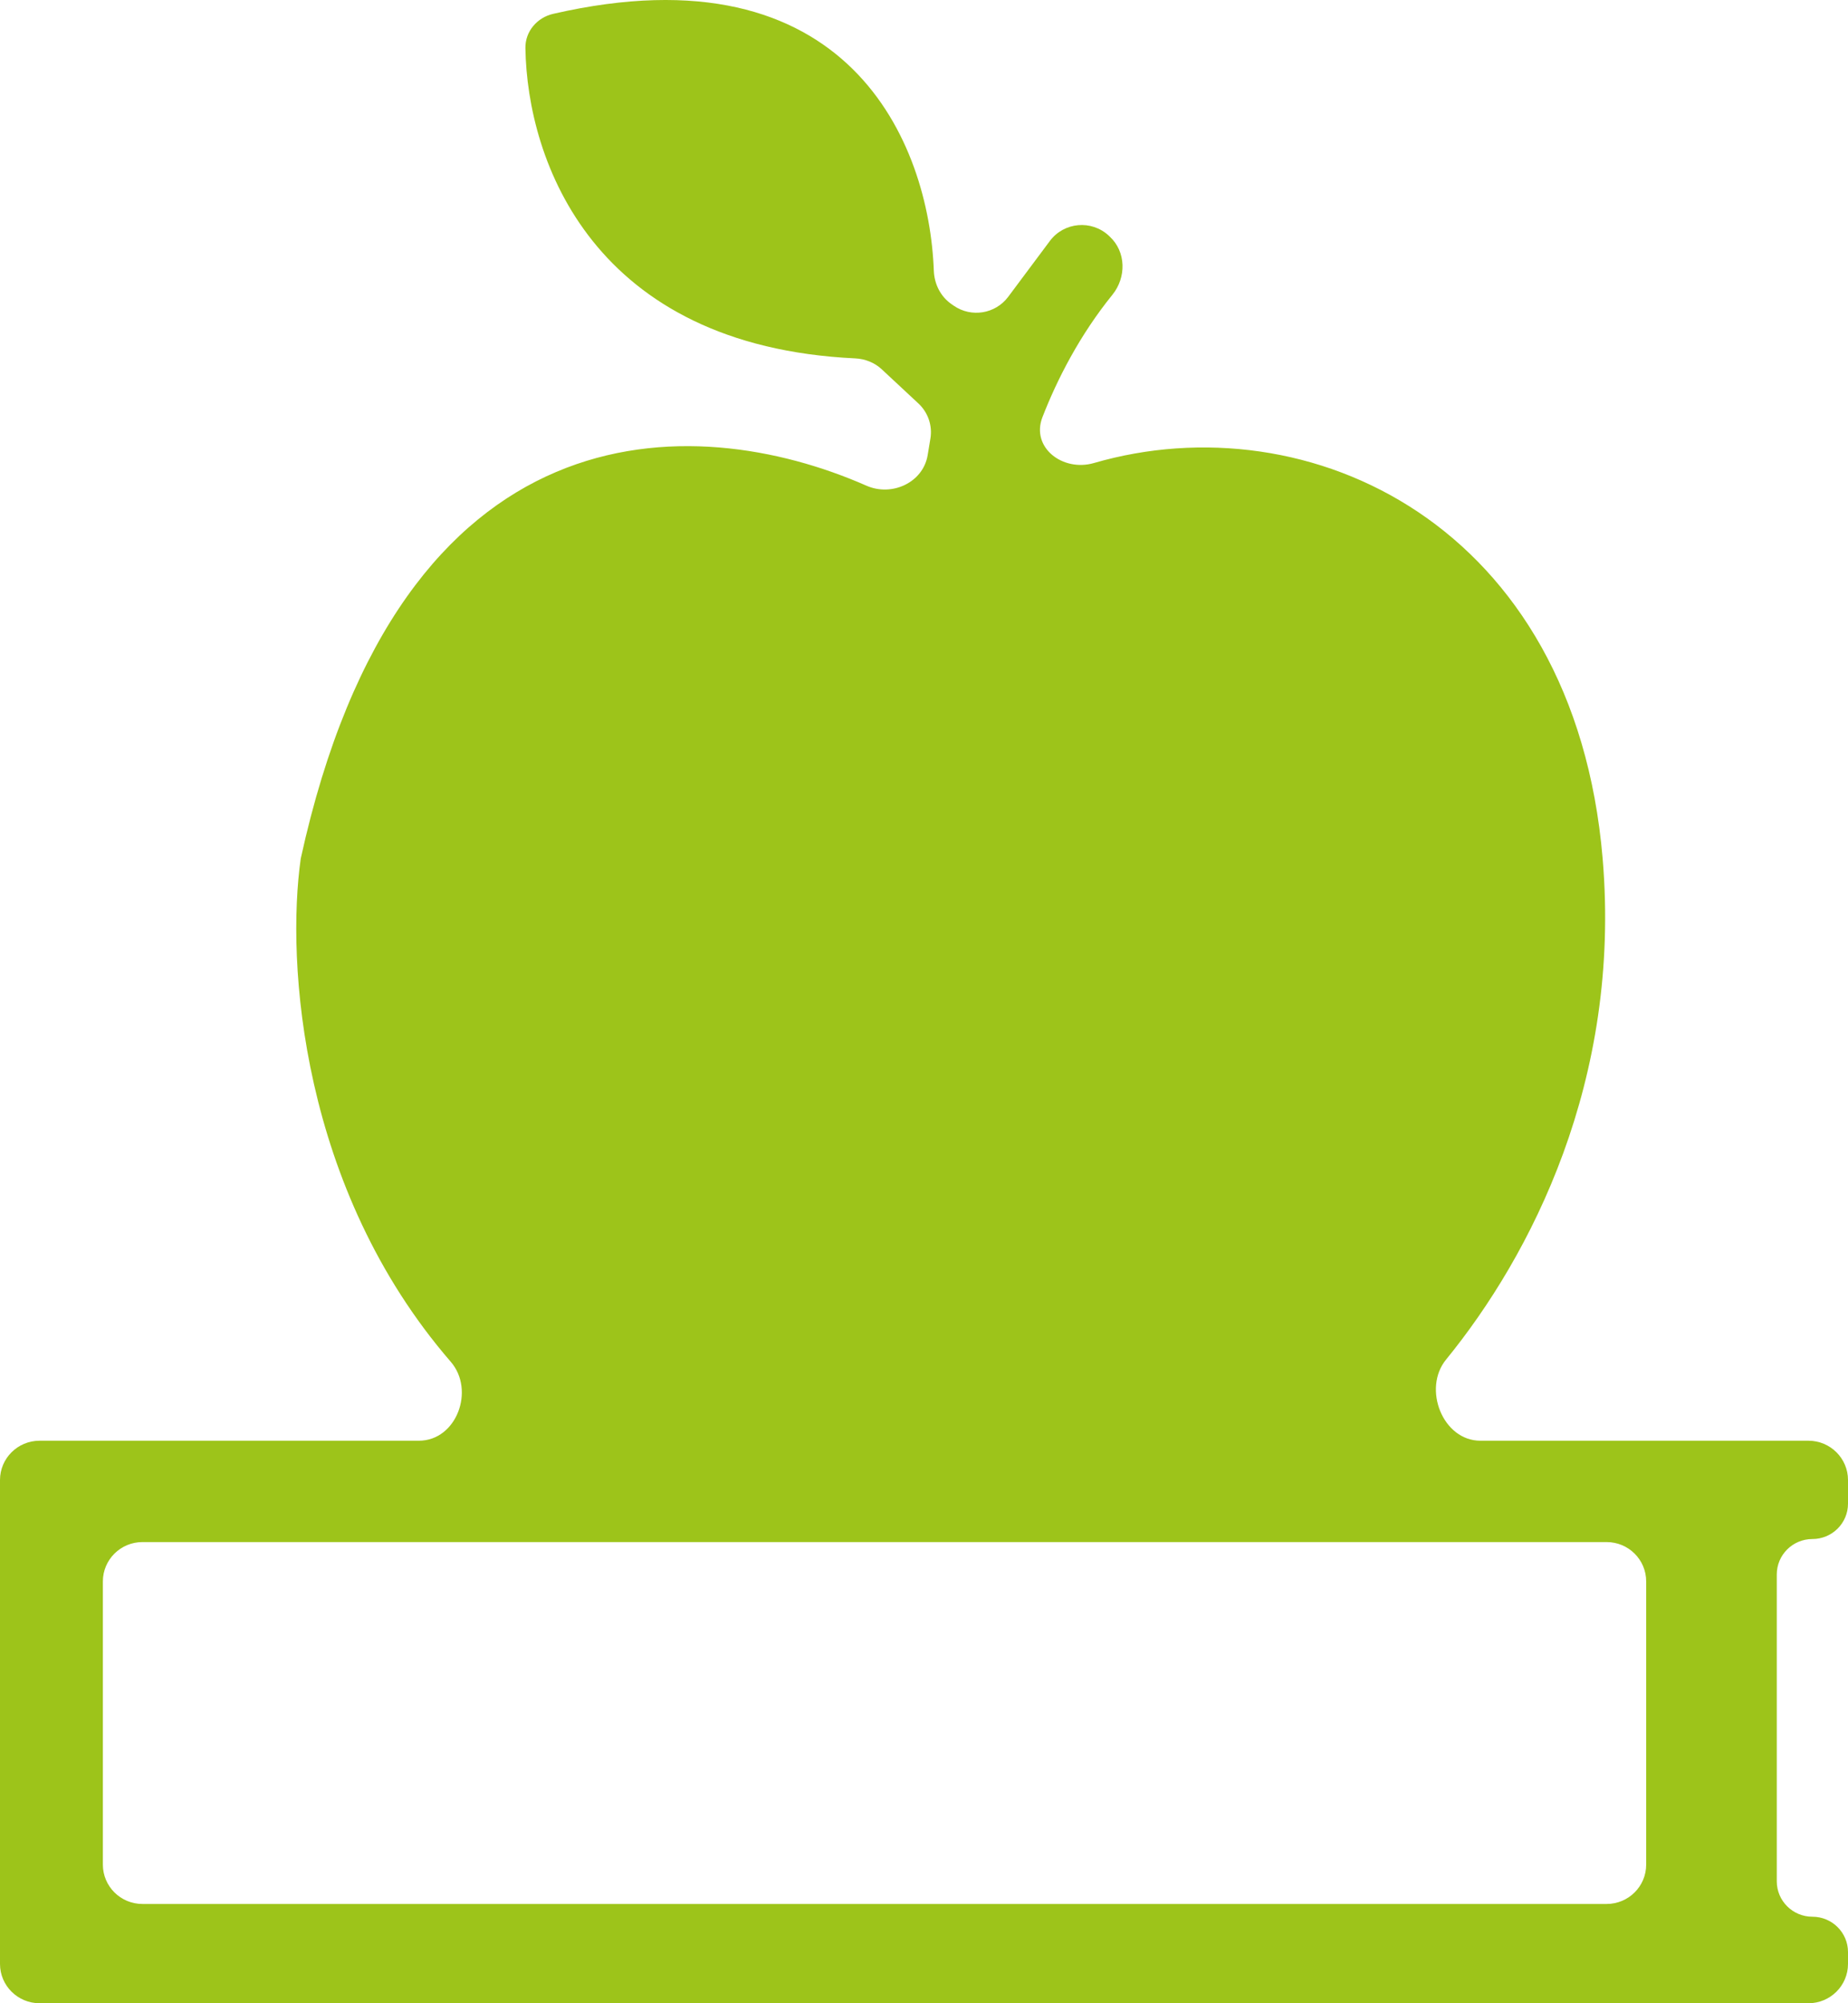 <svg width="48" height="52" viewBox="0 0 48 52" fill="none" xmlns="http://www.w3.org/2000/svg">
<path fill-rule="evenodd" clip-rule="evenodd" d="M24.255 7.027C24.134 3.72 22.049 -1.403 14.37 0.359C13.949 0.455 13.641 0.817 13.647 1.246C13.692 4.195 15.414 8.981 22.215 9.303C22.468 9.315 22.715 9.412 22.9 9.584L23.856 10.474C24.106 10.708 24.223 11.05 24.166 11.387L24.095 11.816C23.975 12.527 23.167 12.899 22.504 12.607C18 10.627 10.409 10.416 7.812 22.285C7.428 24.982 7.812 30.85 11.708 35.349C12.346 36.086 11.859 37.398 10.88 37.398H1.028C0.46 37.398 0 37.855 0 38.419V50.979C0 51.543 0.46 52 1.028 52H46.972C47.54 52 48 51.543 48 50.979V50.672C48 50.165 47.586 49.754 47.075 49.754C46.564 49.754 46.15 49.342 46.15 48.834V40.87C46.15 40.362 46.564 39.95 47.075 39.95C47.586 39.95 48 39.539 48 39.032V38.419C48 37.855 47.54 37.398 46.972 37.398H38.451C37.473 37.398 36.944 36.047 37.56 35.292C39.759 32.597 42.116 28.052 41.627 22.285C40.892 13.605 33.984 10.402 28.415 12.019C27.603 12.255 26.772 11.615 27.076 10.83C27.458 9.846 28.045 8.699 28.894 7.651C29.258 7.201 29.251 6.539 28.827 6.144L28.799 6.117C28.35 5.7 27.636 5.764 27.27 6.254L26.186 7.706C25.855 8.148 25.231 8.25 24.775 7.937L24.716 7.896C24.43 7.699 24.268 7.373 24.255 7.027ZM3.7 40.029C3.133 40.029 2.672 40.486 2.672 41.05V48.402C2.672 48.966 3.133 49.423 3.7 49.423H41.73C42.298 49.423 42.758 48.966 42.758 48.402V41.05C42.758 40.486 42.298 40.029 41.73 40.029H3.7Z" fill="#9DC41A"/>
</svg>
